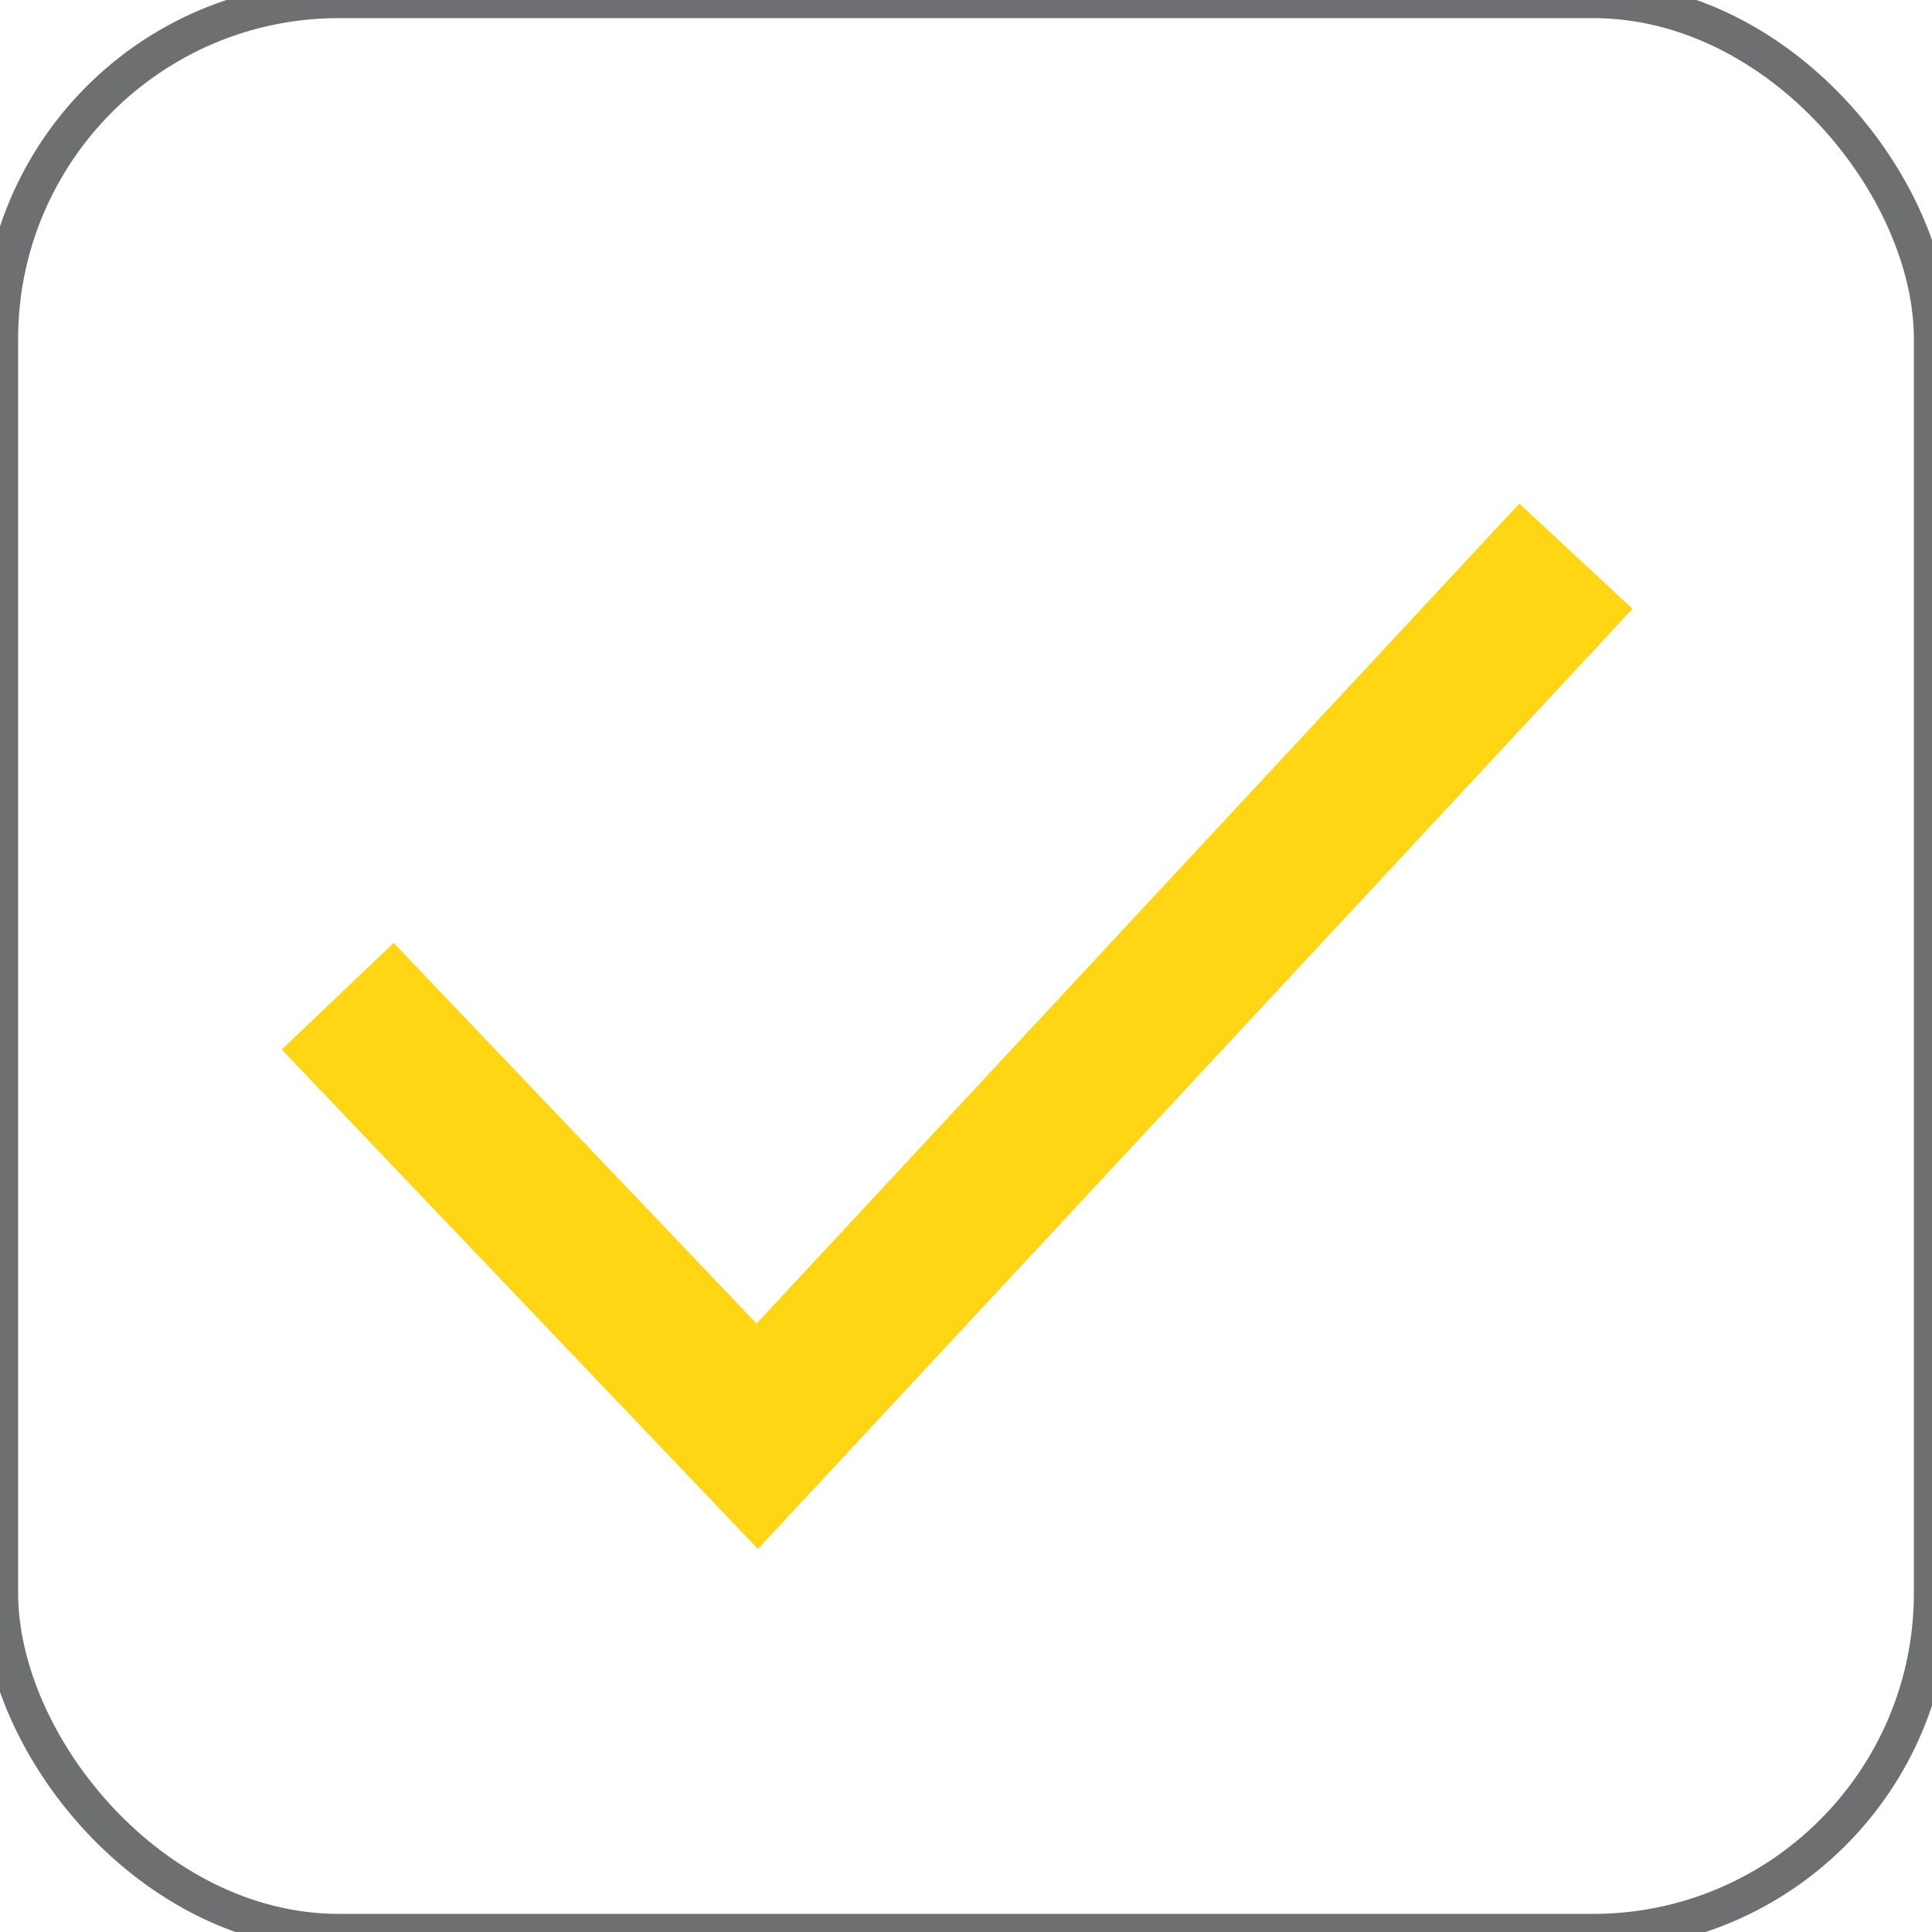 <?xml version="1.0" encoding="UTF-8" standalone="no"?>
<svg
   xmlns:dc="http://purl.org/dc/elements/1.1/"
   xmlns:cc="http://creativecommons.org/ns#"
   xmlns:rdf="http://www.w3.org/1999/02/22-rdf-syntax-ns#"
   xmlns:svg="http://www.w3.org/2000/svg"
   xmlns="http://www.w3.org/2000/svg"
   xmlns:sodipodi="http://sodipodi.sourceforge.net/DTD/sodipodi-0.dtd"
   xmlns:inkscape="http://www.inkscape.org/namespaces/inkscape"
   width="100"
   height="100"
   viewBox="0 0 20 20"
   version="1.1"
   id="svg5096"
   sodipodi:docname="cb_enabled.svg"
   inkscape:version="0.92.1 r15371">
  <defs
     id="defs5100" />
  <sodipodi:namedview
     pagecolor="#ffffff"
     bordercolor="#666666"
     borderopacity="1"
     objecttolerance="10"
     gridtolerance="10"
     guidetolerance="10"
     inkscape:pageopacity="0"
     inkscape:pageshadow="2"
     inkscape:window-width="1366"
     inkscape:window-height="704"
     id="namedview5098"
     showgrid="false"
     fit-margin-top="0"
     fit-margin-left="0"
     fit-margin-right="0"
     fit-margin-bottom="0"
     inkscape:zoom="0.944"
     inkscape:cx="130.6756"
     inkscape:cy="-103.58236"
     inkscape:window-x="0"
     inkscape:window-y="27"
     inkscape:window-maximized="1"
     inkscape:current-layer="svg5096" />
  <rect
     rx="3.509"
     width="20"
     height="20"
     id="rect5092"
     x="0"
     y="0"
     style="fill:none;stroke-width:0.375;stroke:#6d6f71;stroke-opacity:1" />
  <path
     style="fill:none;stroke:#ffd514;stroke-width:1.6;stroke-linecap:butt;stroke-linejoin:miter;stroke-miterlimit:4;stroke-dasharray:none;stroke-opacity:1"
     d="M 3.496,10.313 7.839,14.868 16.314,5.758"
     id="path5701"
     inkscape:connector-curvature="0"
     sodipodi:nodetypes="ccc" />
</svg>
